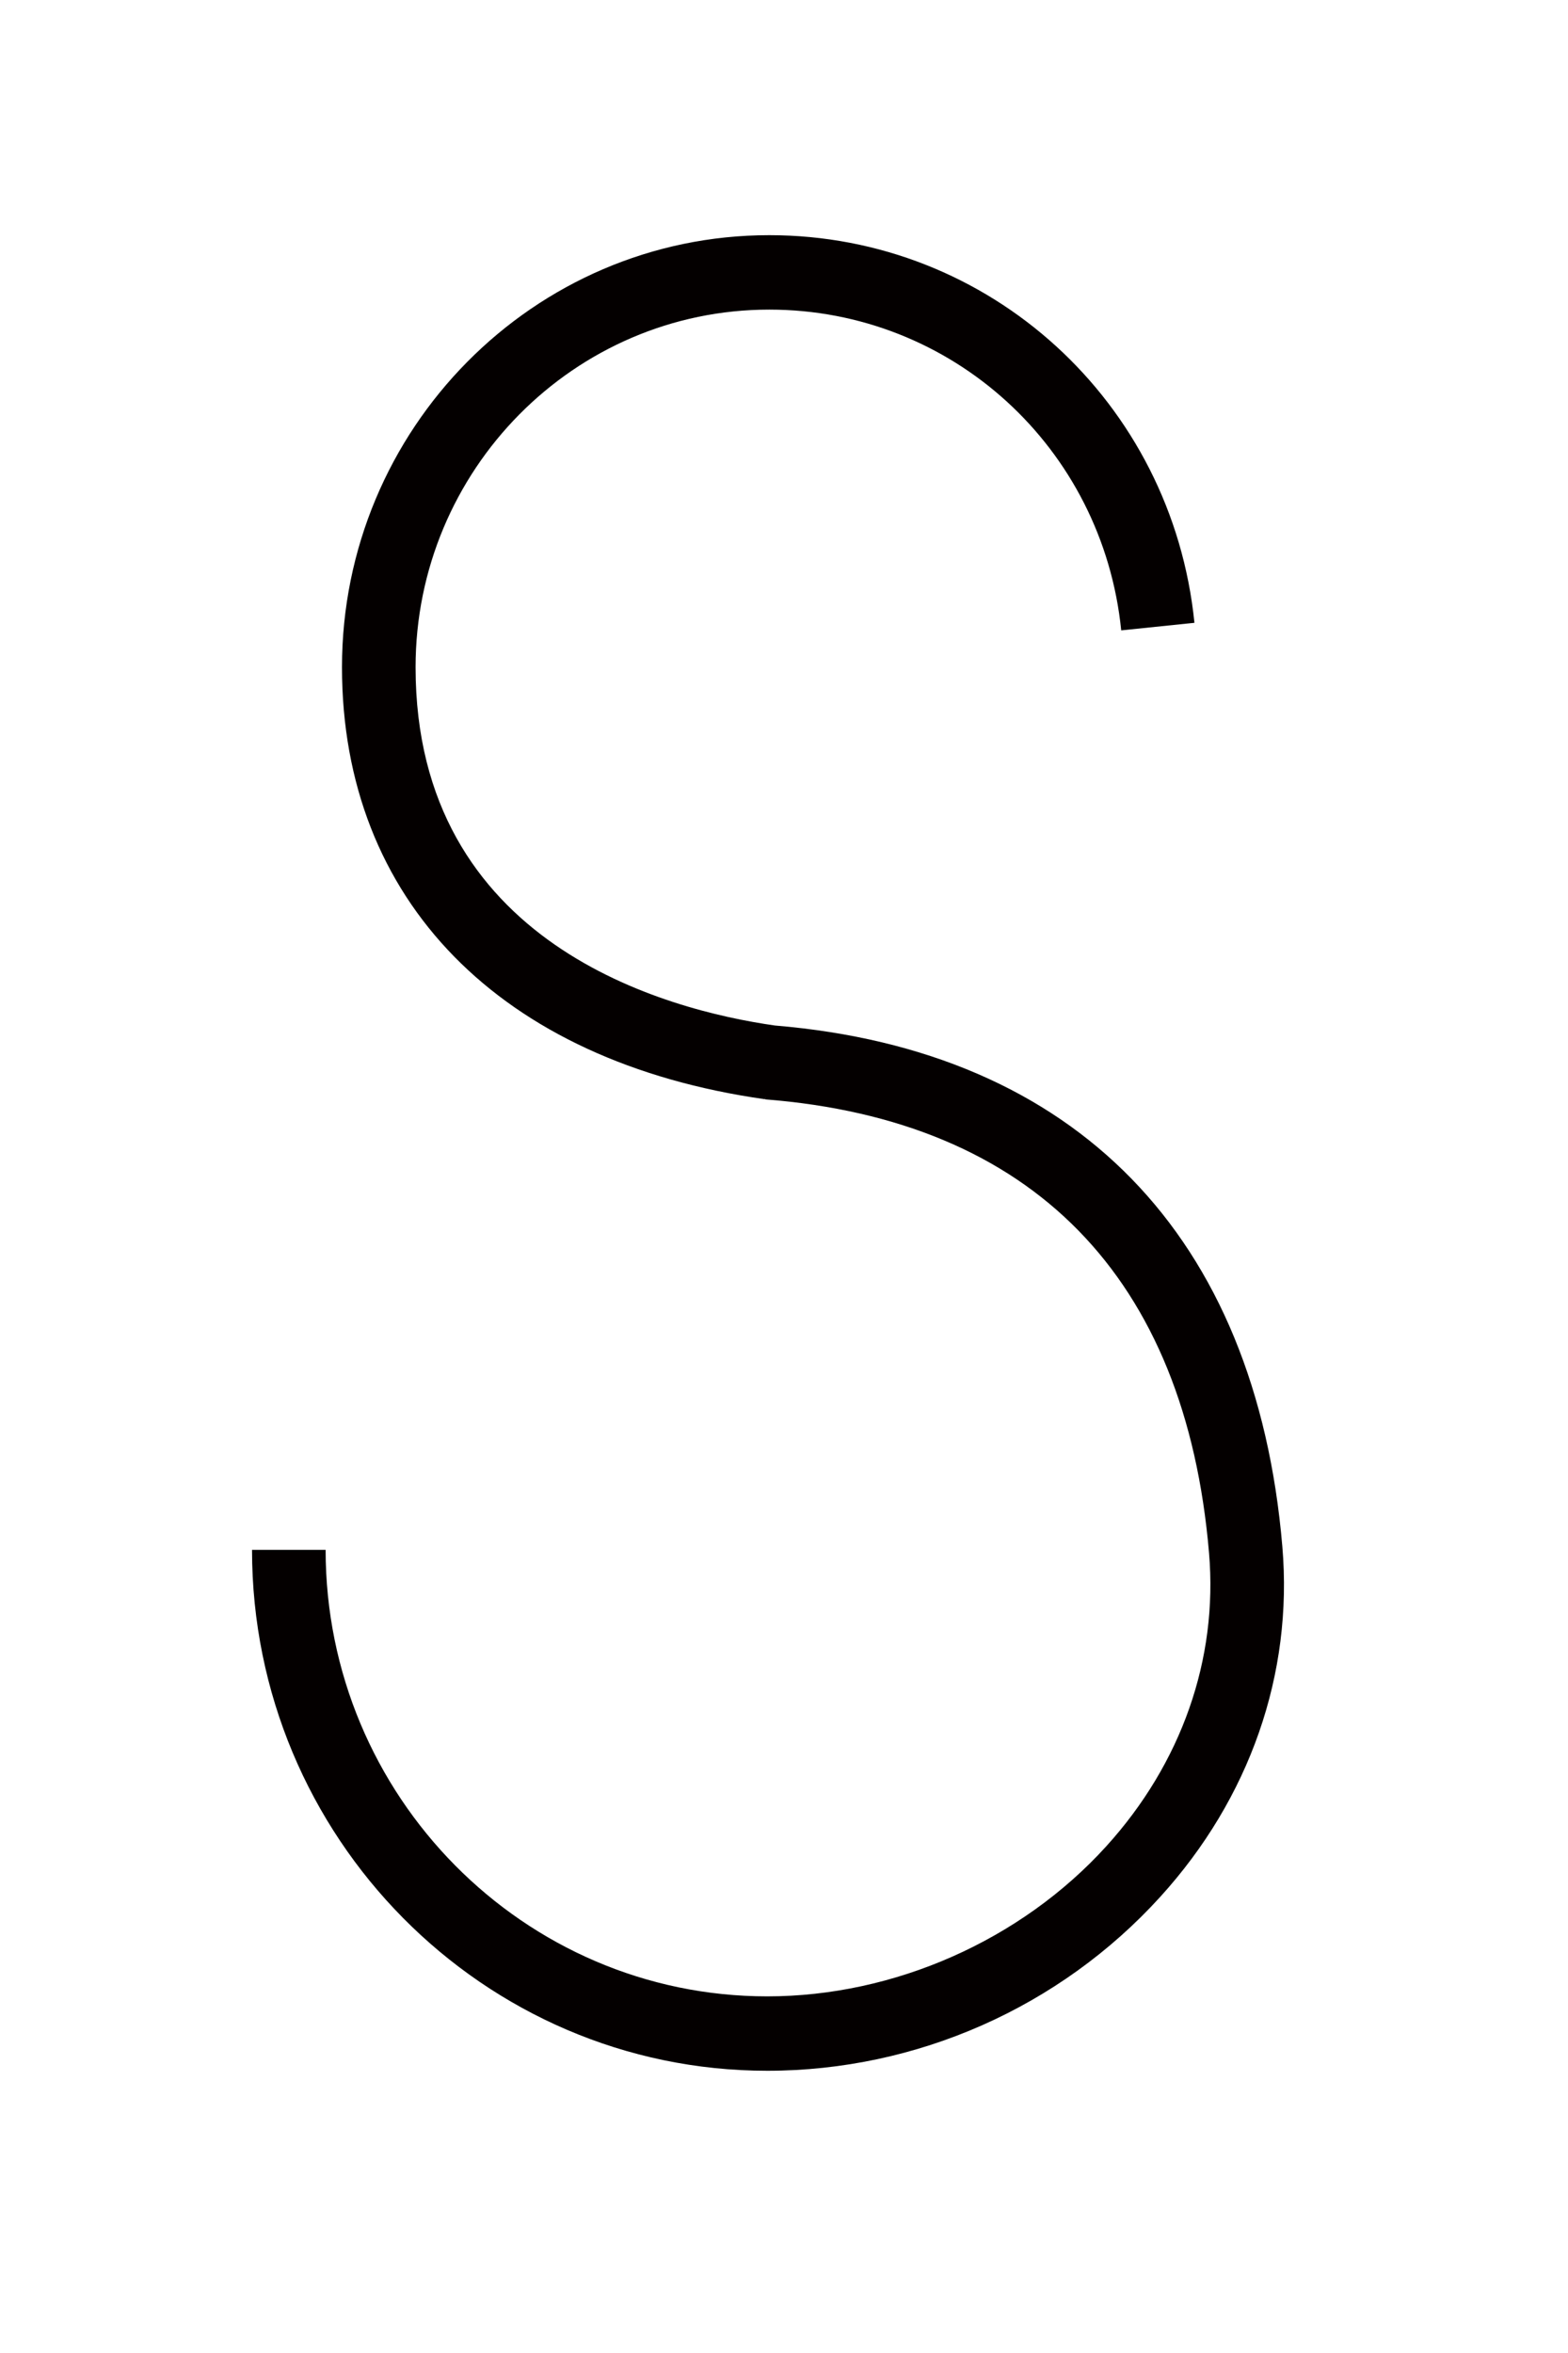 <?xml version="1.0" encoding="iso-8859-1"?>
<!-- Generator: Adobe Illustrator 16.1.1, SVG Export Plug-In . SVG Version: 6.00 Build 0)  -->
<!DOCTYPE svg PUBLIC "-//W3C//DTD SVG 1.1//EN" "http://www.w3.org/Graphics/SVG/1.1/DTD/svg11.dtd">
<svg version="1.1" id="&#x30EC;&#x30A4;&#x30E4;&#x30FC;_1"
	 xmlns="http://www.w3.org/2000/svg" xmlns:xlink="http://www.w3.org/1999/xlink" x="0px" y="0px" width="100px" height="150px"
	 viewBox="0 0 100 150" style="enable-background:new 0 0 100 150;" xml:space="preserve">
<g>
	<path style="fill:#040000;" d="M48.932,132.008c-18.118,0-32.859-14.896-32.859-33.206h4.694c0,15.693,12.636,28.463,28.165,28.463
		c8.098,0,16.177-3.572,21.614-9.56c4.806-5.291,7.137-11.934,6.561-18.701c-1.49-17.587-11.28-27.588-28.307-28.921l0.01-0.154
		l-0.021,0.146C31.894,67.684,21.81,57.388,21.81,42.534c0-15.188,12.226-27.542,27.253-27.542
		c14.034,0,25.688,10.624,27.113,24.712l-4.67,0.481c-1.18-11.658-10.827-20.448-22.443-20.448
		c-12.438,0-22.559,10.227-22.559,22.798c0,17.67,16.008,21.857,22.917,22.84c19.189,1.599,30.681,13.389,32.362,33.226
		c0.688,8.107-2.074,16.032-7.781,22.313C67.6,127.965,58.461,132.008,48.932,132.008L48.932,132.008z"/>
</g>
</svg>
